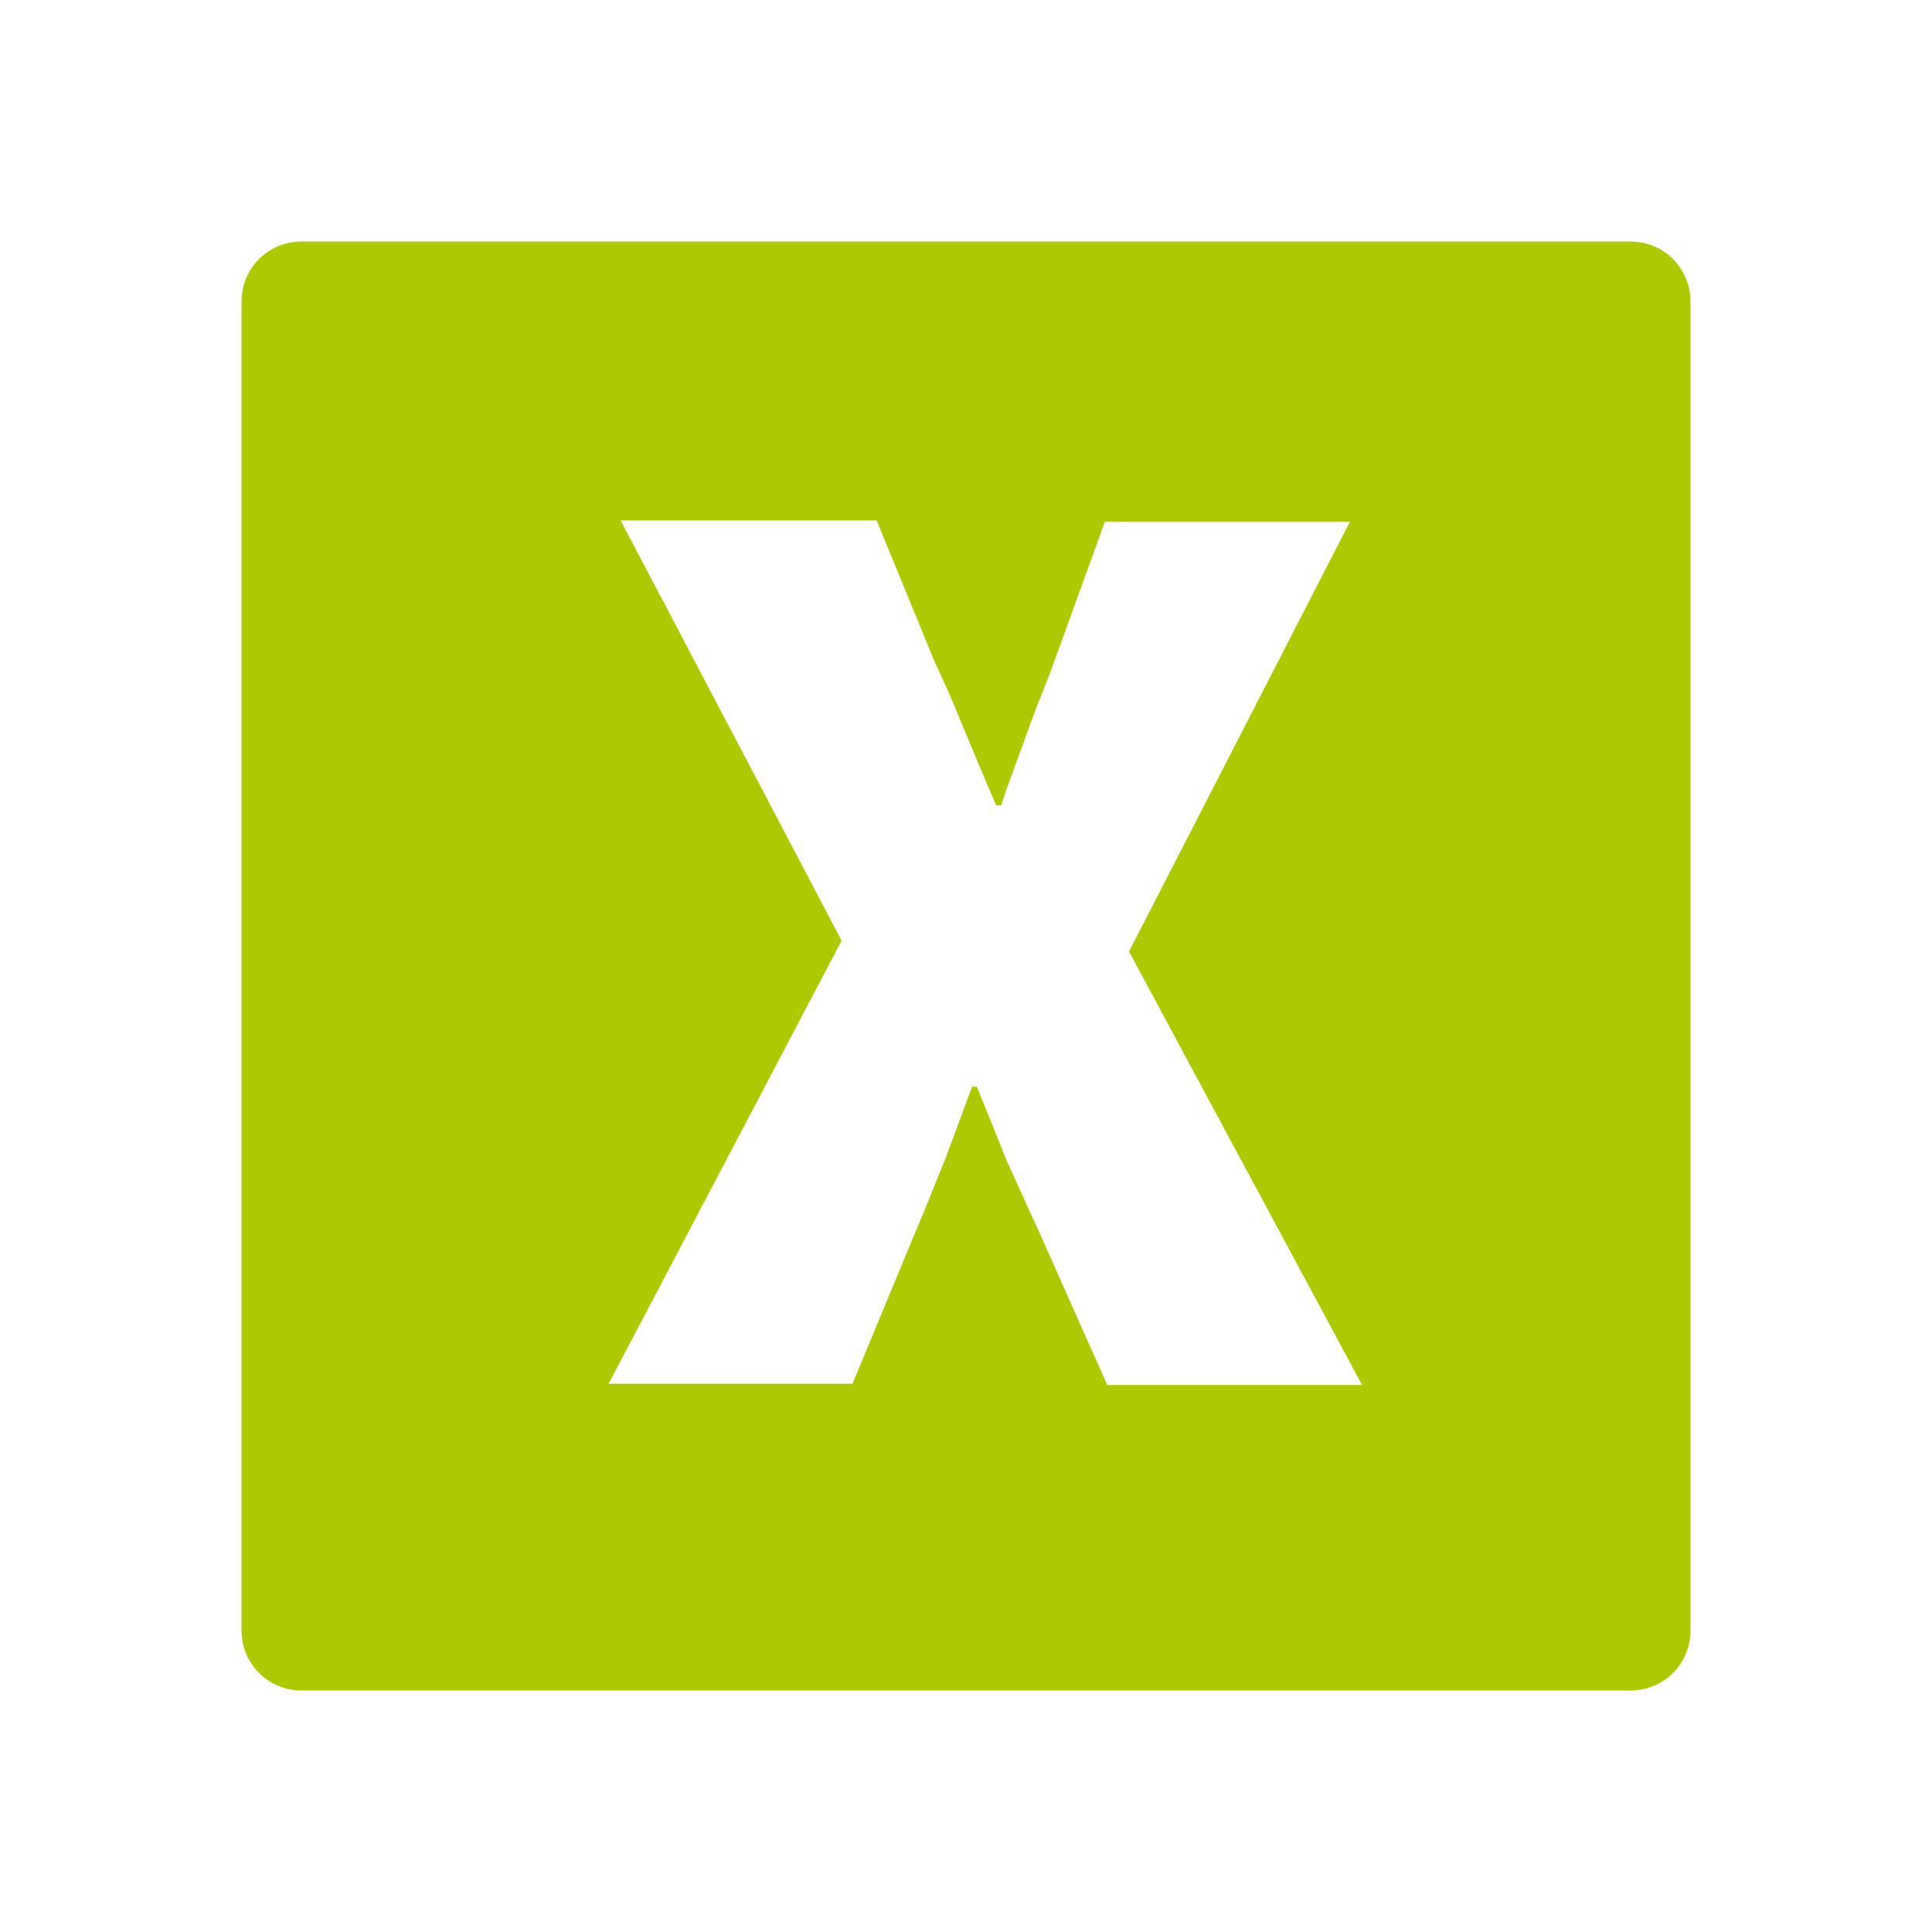<svg xmlns="http://www.w3.org/2000/svg" viewBox="0 0 16 16" width="16" height="16">
<cis-name>plane-x</cis-name>
<cis-semantic>success</cis-semantic>
	<path fill-rule="evenodd" clip-rule="evenodd" fill="#ADC902" d="M13.5,14h-11C2.22,14,2,13.78,2,13.5v-11C2,2.22,2.22,2,2.5,2h11
		C13.78,2,14,2.22,14,2.5v11C14,13.78,13.78,14,13.5,14z M5.04,11.46h2.02l0.53-1.28C7.67,10,7.74,9.81,7.82,9.62
		C7.89,9.43,7.97,9.22,8.05,9h0.04c0.09,0.22,0.17,0.42,0.25,0.62C8.43,9.81,8.51,10,8.6,10.19l0.57,1.28h2.11L9.35,7.88l1.83-3.56
		H9.15L8.73,5.48C8.67,5.65,8.59,5.83,8.52,6.03S8.37,6.43,8.29,6.67H8.25c-0.1-0.23-0.19-0.45-0.27-0.64
		C7.9,5.83,7.82,5.65,7.74,5.48L7.26,4.31H5.14l1.83,3.48L5.04,11.46z"/>
</svg>
